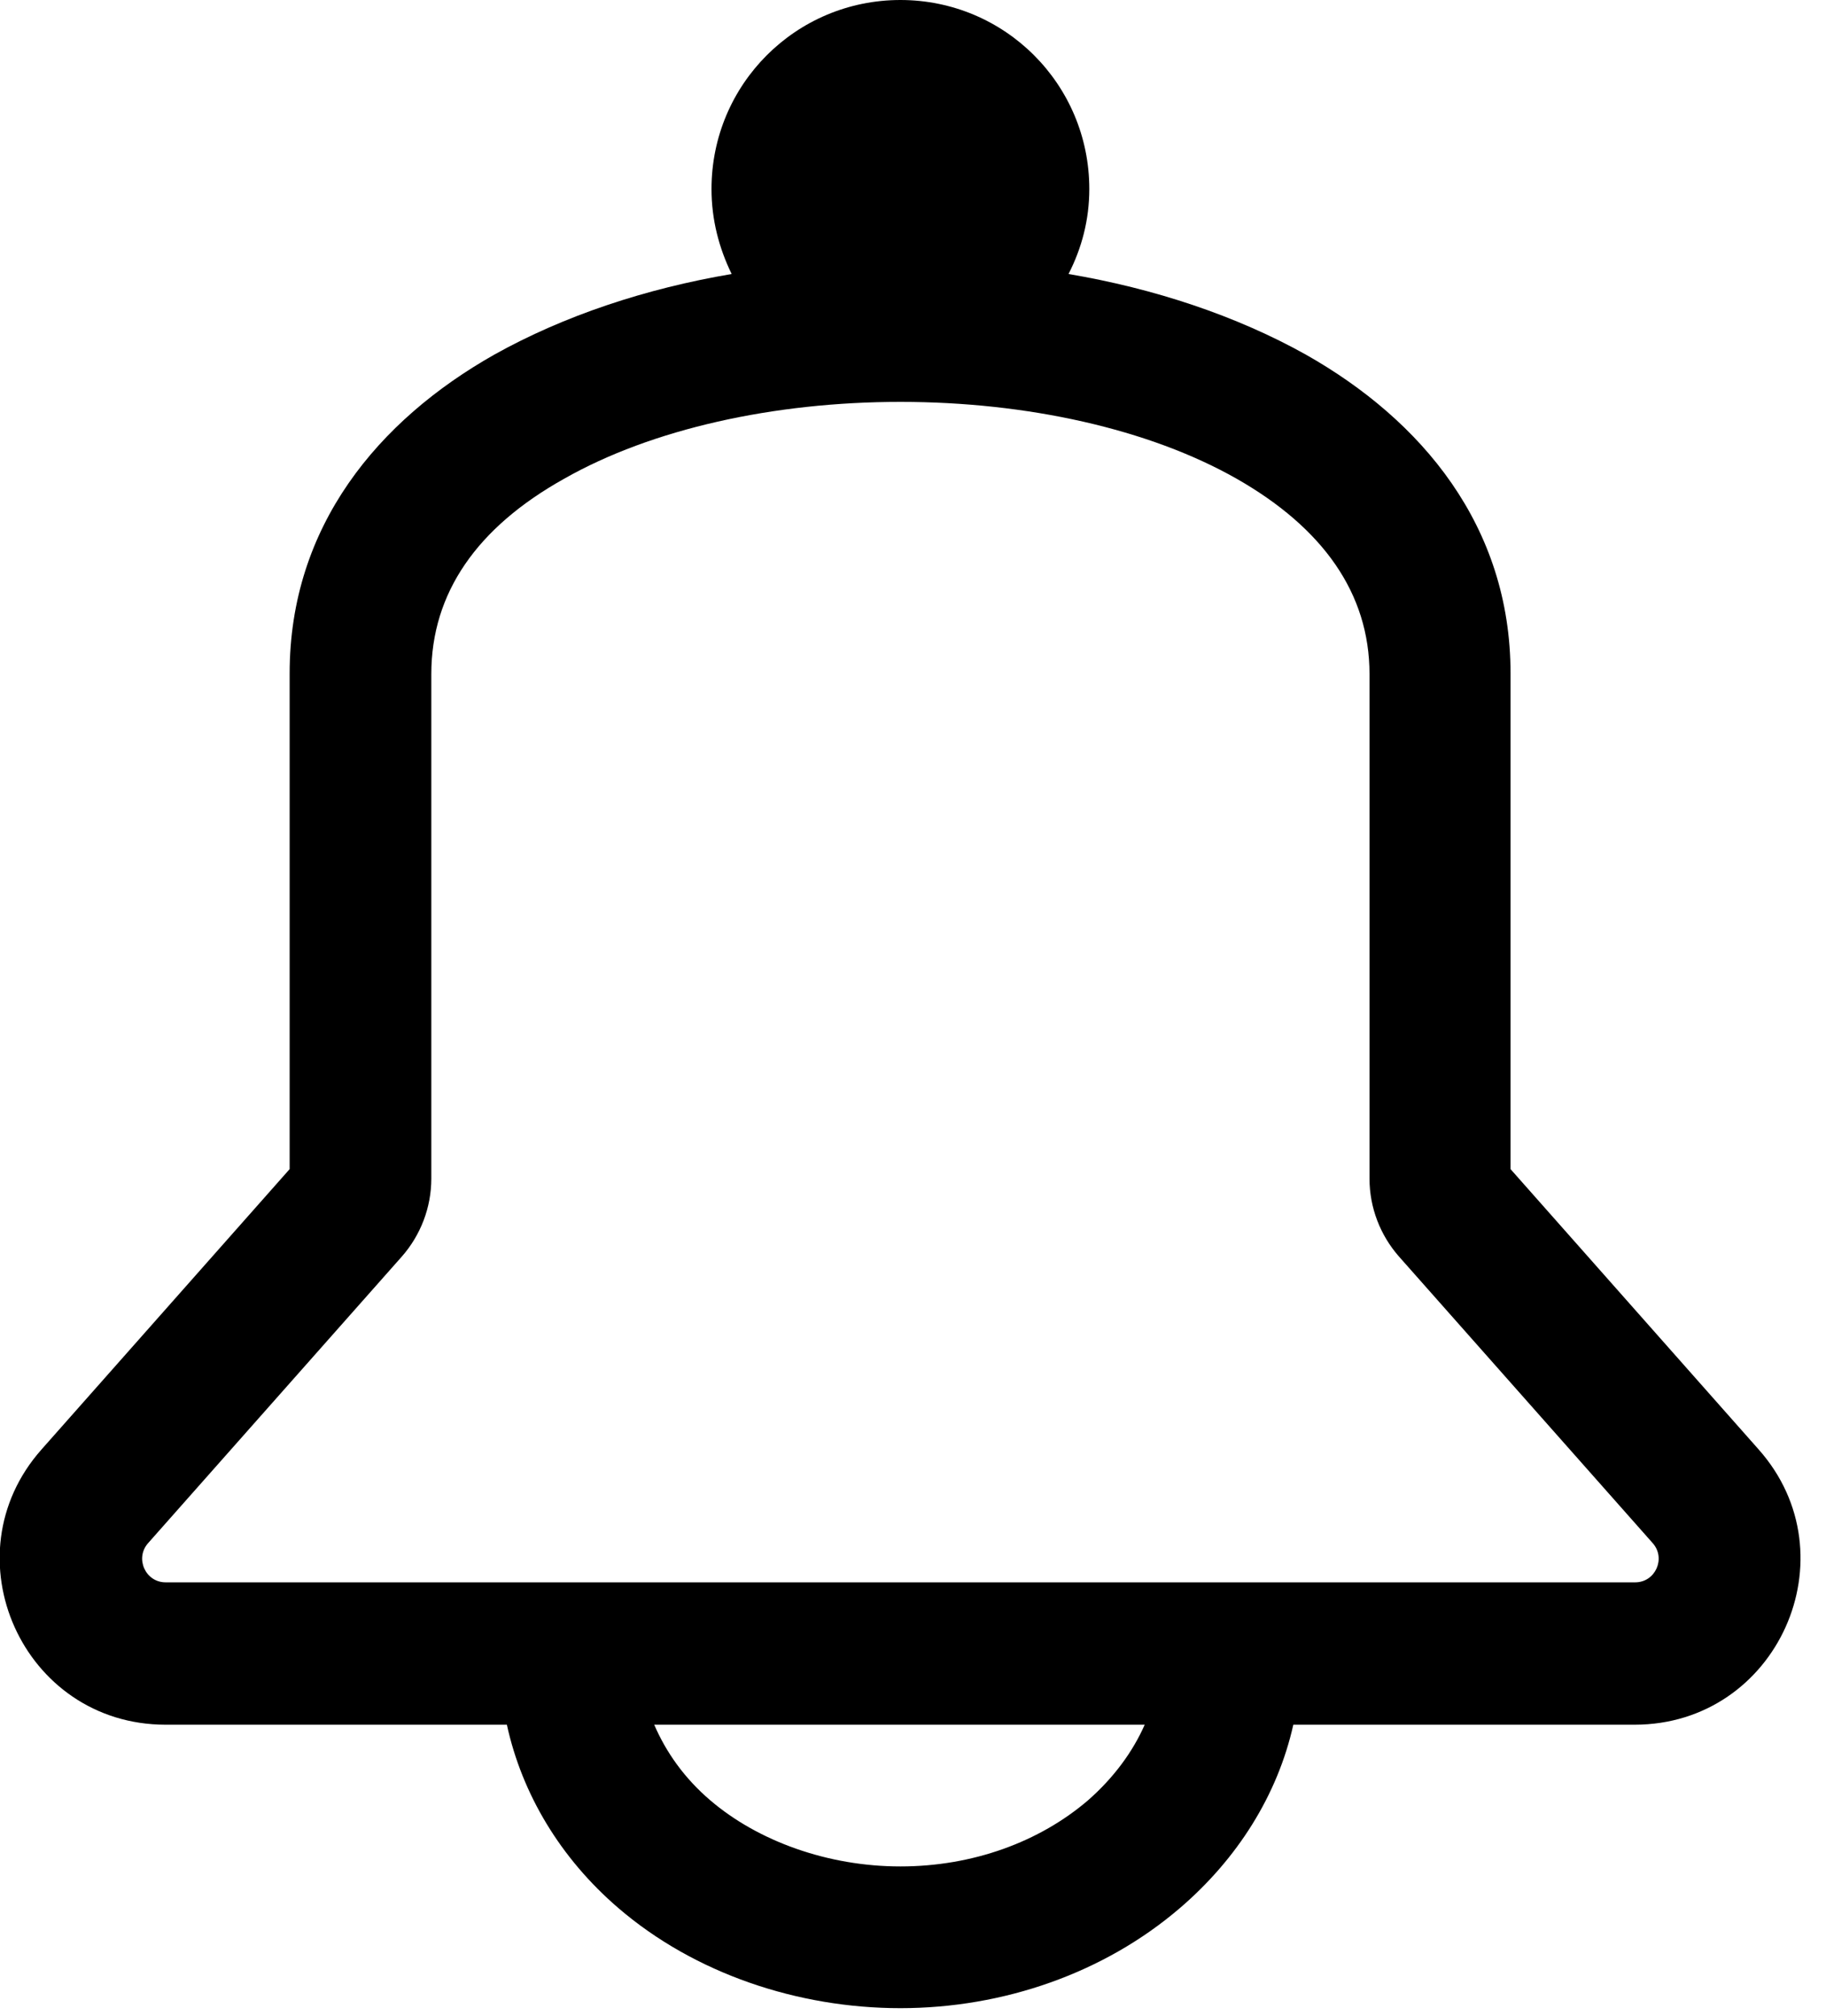 <svg width="29" height="32" viewBox="0 0 29 32" fill="none" xmlns="http://www.w3.org/2000/svg">
<path fill-rule="evenodd" clip-rule="evenodd" d="M27.93 23.01L23.99 18.56V10.69C23.99 8.35 22.58 6.67 20.74 5.63C19.63 5.01 18.33 4.58 16.97 4.35C17.18 3.94 17.3 3.49 17.3 3C17.3 1.34 15.96 0 14.3 0C12.64 0 11.3 1.34 11.3 3C11.3 3.49 11.42 3.94 11.62 4.35C10.26 4.58 8.96 5.01 7.85 5.63C6.01 6.67 4.6 8.35 4.6 10.69V18.56L0.66 23.01C-0.84 24.7 0.36 27.38 2.63 27.38H8.05C8.29 28.48 8.9 29.5 9.82 30.29C11.03 31.33 12.67 31.88 14.3 31.88C15.94 31.88 17.54 31.32 18.74 30.29C19.65 29.51 20.29 28.5 20.54 27.38H25.96C28.23 27.38 29.43 24.7 27.93 23.01ZM17.28 28.58C16.51 29.24 15.45 29.63 14.3 29.63C13.15 29.63 12.04 29.23 11.28 28.58C10.87 28.23 10.58 27.82 10.39 27.38H18.18C17.99 27.81 17.69 28.22 17.28 28.58ZM25.97 25.12H20.68H7.92H2.63C2.31 25.12 2.14 24.74 2.35 24.5L6.38 19.95C6.68 19.61 6.85 19.17 6.85 18.71V10.7C6.85 9.41 7.58 8.37 8.96 7.6C10.35 6.81 12.29 6.38 14.3 6.38C16.31 6.38 18.25 6.81 19.64 7.6C21.01 8.38 21.75 9.42 21.75 10.7V18.71C21.75 19.17 21.92 19.61 22.22 19.95L26.25 24.5C26.46 24.74 26.29 25.12 25.97 25.12Z" fill="black"/>
</svg>
